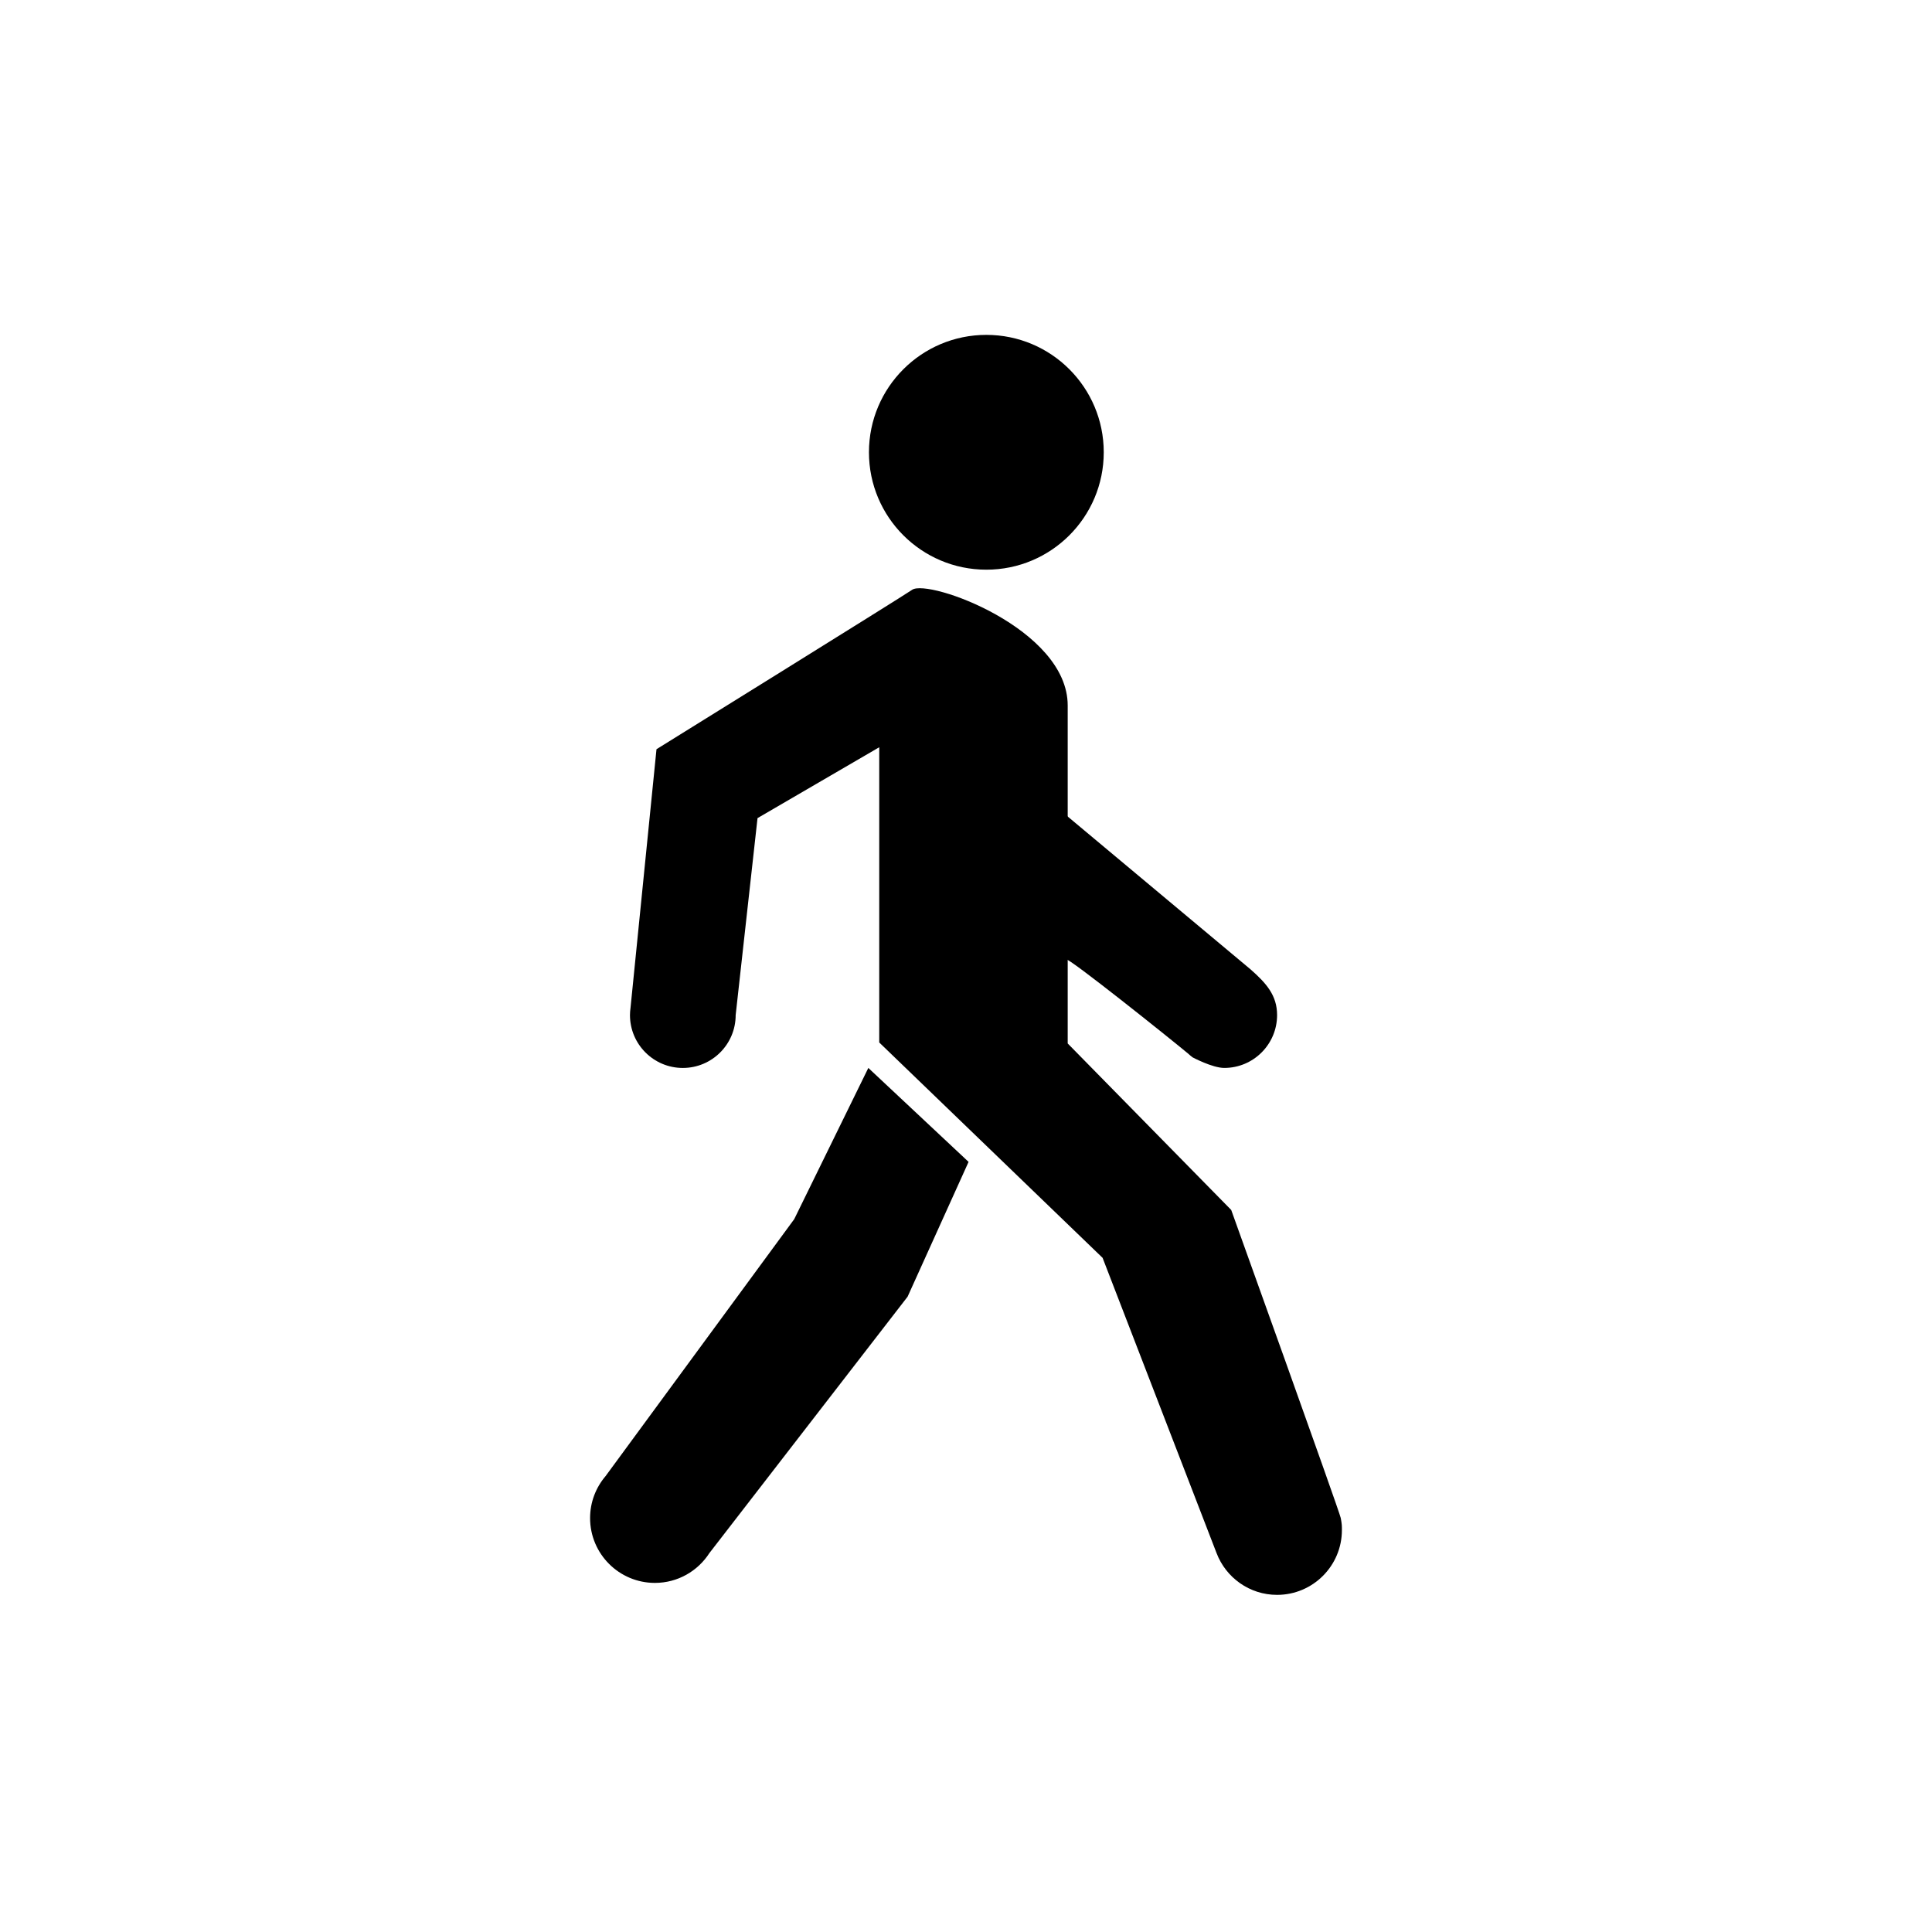 <?xml version="1.0" encoding="UTF-8" standalone="no"?>
<svg width="150px" height="150px" viewBox="0 0 150 150" version="1.1" xmlns="http://www.w3.org/2000/svg" xmlns:xlink="http://www.w3.org/1999/xlink" xmlns:sketch="http://www.bohemiancoding.com/sketch/ns">
    <!-- Generator: Sketch 3.3 (11970) - http://www.bohemiancoding.com/sketch -->
    <title>Walking</title>
    <desc>Created with Sketch.</desc>
    <defs></defs>
    <g id="Elements" stroke="none" stroke-width="1" fill="none" fill-rule="evenodd" sketch:type="MSPage">
        <g id="Walking" sketch:type="MSArtboardGroup" fill="#000000">
            <g id="Group" sketch:type="MSLayerGroup" transform="translate(45, 26)">
                <circle id="Oval" sketch:type="MSShapeGroup" cx="31.58" cy="9.115" r="9.115"></circle>
                <path d="M59.096,91.863 L59.096,91.863 L59.096,91.861 C58.996,91.334 50.592,67.942 50.592,67.942 L37.896,55.014 L37.896,28.772 C37.896,22.811 27.083,18.918 25.818,19.792 C24.988,20.365 5.97,32.169 5.97,32.169 L3.953,52.251 C3.928,52.436 3.911,52.621 3.911,52.812 C3.911,55.078 5.748,56.915 8.014,56.915 C10.28,56.915 12.117,55.078 12.117,52.812 L13.814,37.519 L23.264,32.016 L23.264,54.938 L40.605,71.659 L49.455,94.586 C50.178,96.479 52.006,97.825 54.152,97.825 C56.931,97.825 59.185,95.571 59.185,92.794 C59.186,92.475 59.186,92.334 59.096,91.863 L59.096,91.863 Z" id="Shape" sketch:type="MSShapeGroup"></path>
                <path d="M2.017,88.604 C1.268,89.483 0.814,90.62 0.814,91.864 C0.814,94.642 3.068,96.896 5.846,96.896 C7.622,96.896 9.179,95.974 10.075,94.584 L25.466,74.674 L30.2,64.208 L22.417,56.914 L16.664,68.653 L2.017,88.604 L2.017,88.604 Z" id="Shape" sketch:type="MSShapeGroup"></path>
                <path d="M37.767,48.486 C37.902,48.283 45.832,54.623 47.262,55.815 C47.367,55.914 47.477,56.005 47.592,56.092 C47.594,56.092 49.129,56.914 50.051,56.914 C52.315,56.914 54.153,55.077 54.153,52.811 C54.153,51.284 53.323,50.342 52.077,49.248 L37.767,37.287 C37.767,37.287 37.613,48.719 37.767,48.486 Z" id="Shape" sketch:type="MSShapeGroup"></path>
            </g>
        </g>
    </g>
</svg>